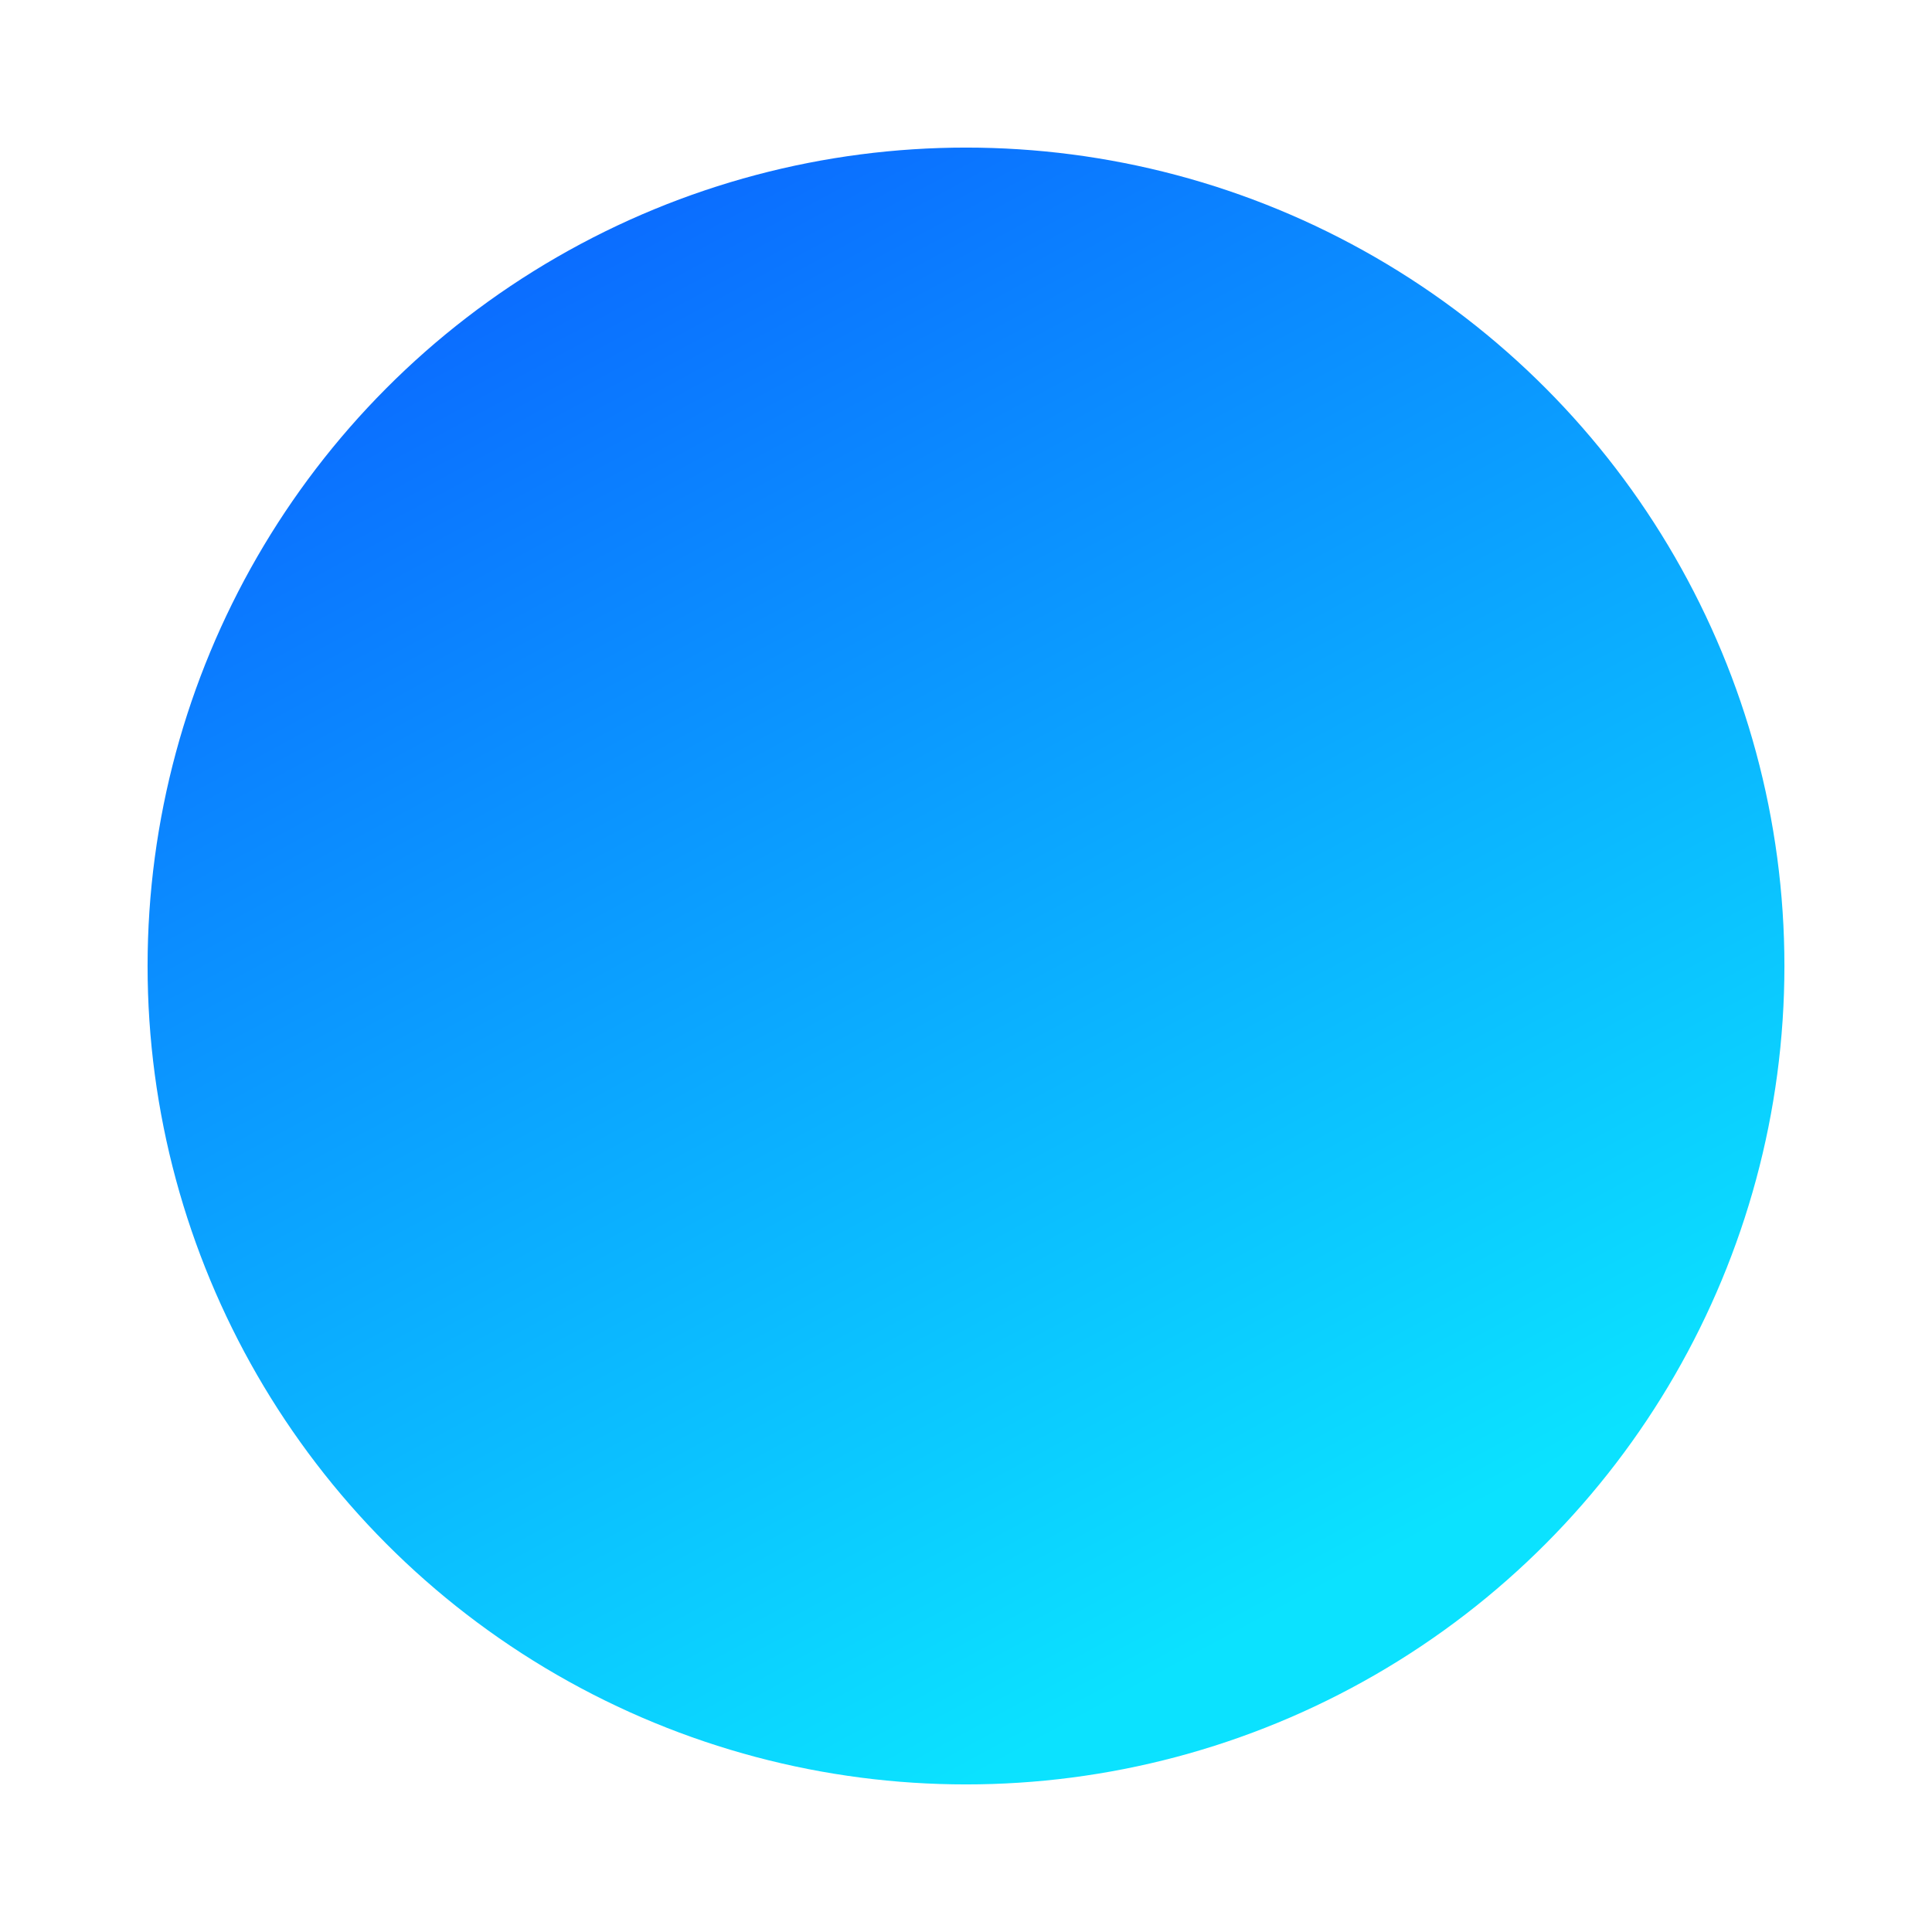 <svg width="144" height="144" viewBox="0 0 144 144" fill="none" xmlns="http://www.w3.org/2000/svg">
<g id="Frame 2908">
<circle id="Ellipse 49" cx="72" cy="72" r="61" fill="url(#paint0_linear_176_1442)"/>
</g>
<defs>
<linearGradient id="paint0_linear_176_1442" x1="11" y1="20.273" x2="72" y2="133" gradientUnits="userSpaceOnUse">
<stop stop-color="#0B5FFF"/>
<stop offset="1" stop-color="#0BE2FF"/>
</linearGradient>
</defs>
</svg>
